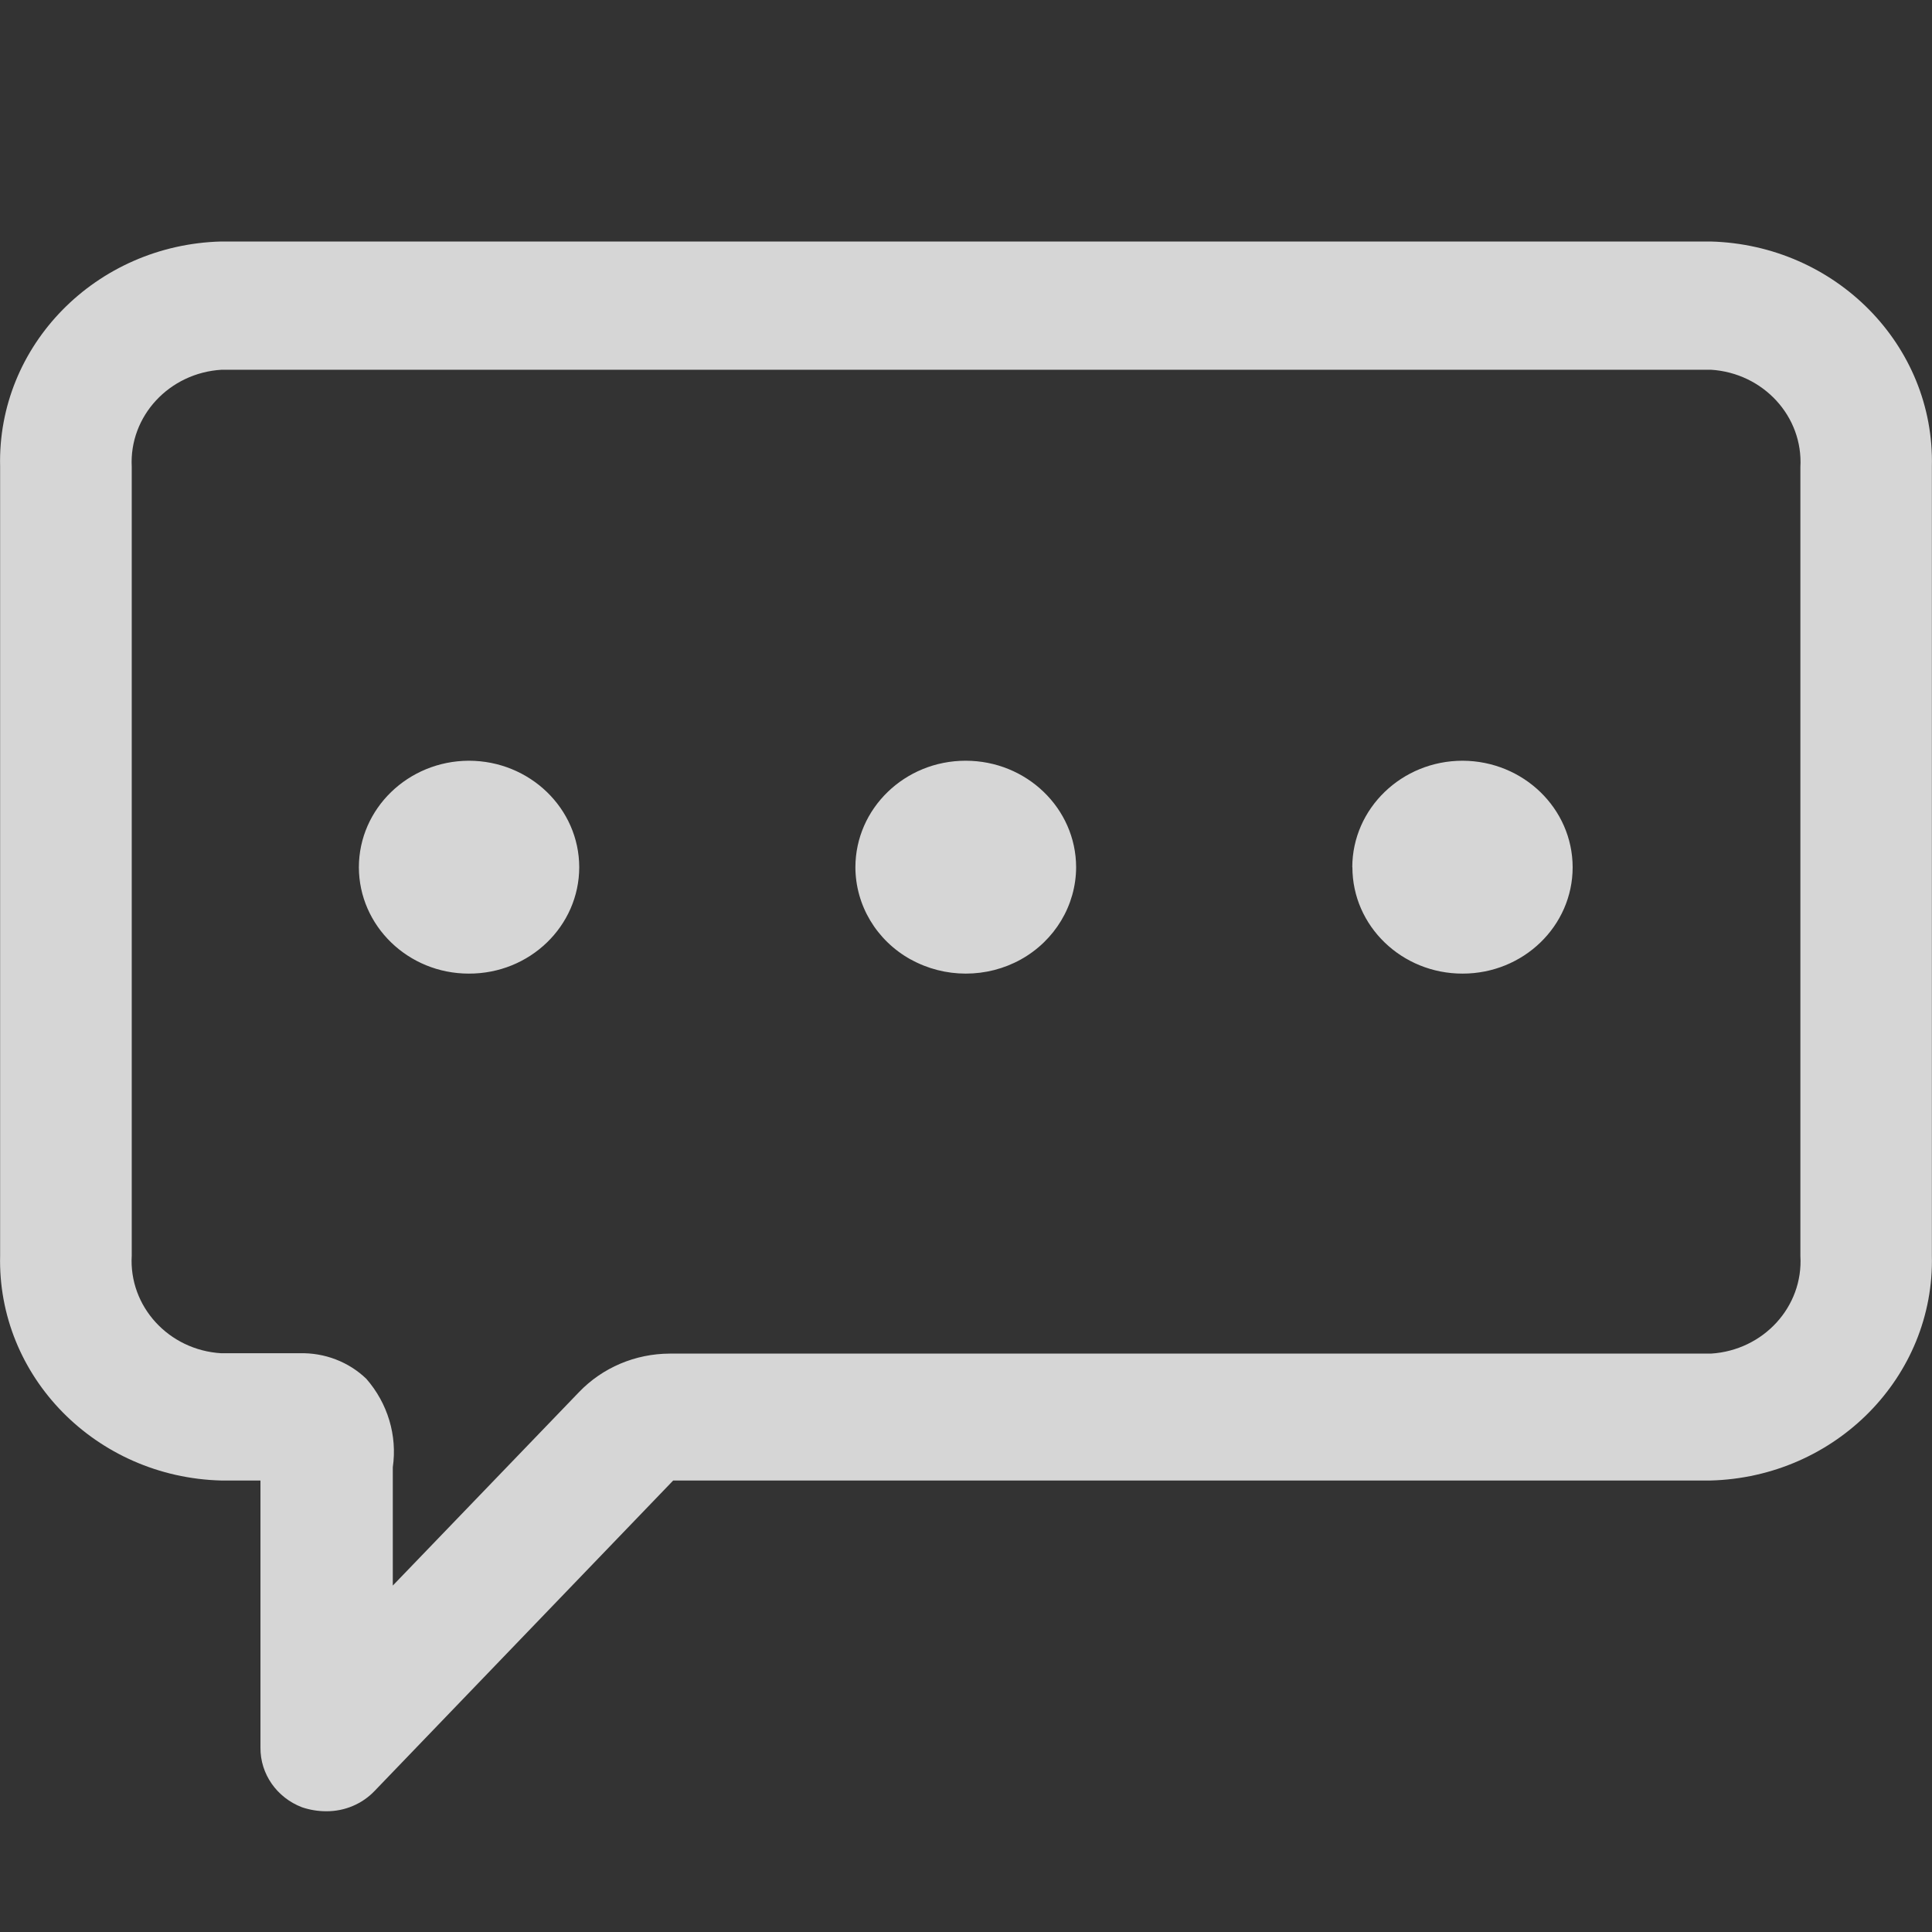 <?xml version="1.0" encoding="UTF-8"?>
<svg width="16px" height="16px" viewBox="0 0 16 16" version="1.1" xmlns="http://www.w3.org/2000/svg" xmlns:xlink="http://www.w3.org/1999/xlink">
    <rect x="0" y="0" width="16" height="16" fill="#333333" stroke="none"/>
    <title>编组 16</title>
    <g id="新配色" stroke="none" stroke-width="1" fill="none" fill-rule="evenodd">
        <g id="实训教学-合浆工序" transform="translate(-1864, -984)">
            <g id="编组-12备份-2" transform="translate(1856, 976)">
                <g id="编组-16" transform="translate(8, 8)">
                    <rect id="矩形备份-3" fill-opacity="0" fill="#000000" x="0" y="0" width="16" height="16"></rect>
                    <path d="M2.501,14.967 C2.292,14.887 2.155,14.691 2.157,14.473 L2.157,12.261 L1.832,12.261 C0.795,12.234 -0.024,11.4 0.001,10.396 L0.001,3.864 C-0.024,2.861 0.795,2.027 1.832,2 L14.165,2 C15.203,2.027 16.023,2.86 15.999,3.864 L15.999,10.396 C16.023,11.4 15.203,12.234 14.165,12.261 L5.575,12.261 L3.102,14.832 C2.999,14.94 2.854,15.001 2.702,15 C2.634,15 2.566,14.989 2.501,14.967 Z M1.091,3.866 L1.091,10.398 C1.066,10.819 1.397,11.181 1.832,11.207 L2.48,11.207 C2.687,11.201 2.888,11.278 3.034,11.419 C3.211,11.622 3.291,11.888 3.253,12.151 L3.253,13.131 L4.796,11.528 C4.99,11.326 5.261,11.211 5.546,11.21 L14.169,11.21 C14.604,11.183 14.935,10.822 14.91,10.401 L14.91,3.869 C14.934,3.449 14.603,3.089 14.169,3.062 L1.837,3.062 C1.402,3.087 1.069,3.446 1.091,3.866 Z M11.199,7.182 C11.2,6.695 11.609,6.3 12.113,6.3 C12.616,6.302 13.023,6.696 13.024,7.182 C13.024,7.669 12.616,8.063 12.113,8.063 C11.61,8.064 11.2,7.67 11.2,7.182 L11.199,7.182 Z M7.542,7.946 C7.259,7.789 7.085,7.498 7.084,7.182 C7.085,6.695 7.493,6.3 7.997,6.3 C8.502,6.3 8.911,6.695 8.912,7.182 C8.911,7.498 8.736,7.789 8.454,7.946 C8.315,8.023 8.158,8.063 7.998,8.063 C7.839,8.063 7.682,8.023 7.543,7.946 L7.542,7.946 Z M2.972,7.182 C2.973,6.696 3.38,6.302 3.882,6.3 C4.387,6.3 4.796,6.695 4.797,7.182 C4.796,7.67 4.387,8.065 3.882,8.063 C3.38,8.063 2.973,7.668 2.972,7.182 L2.972,7.182 Z" id="形状" fill-opacity="0.8" fill="#FFFFFF" fill-rule="nonzero"></path>
                </g>
            </g>
        </g>
    </g>
</svg>